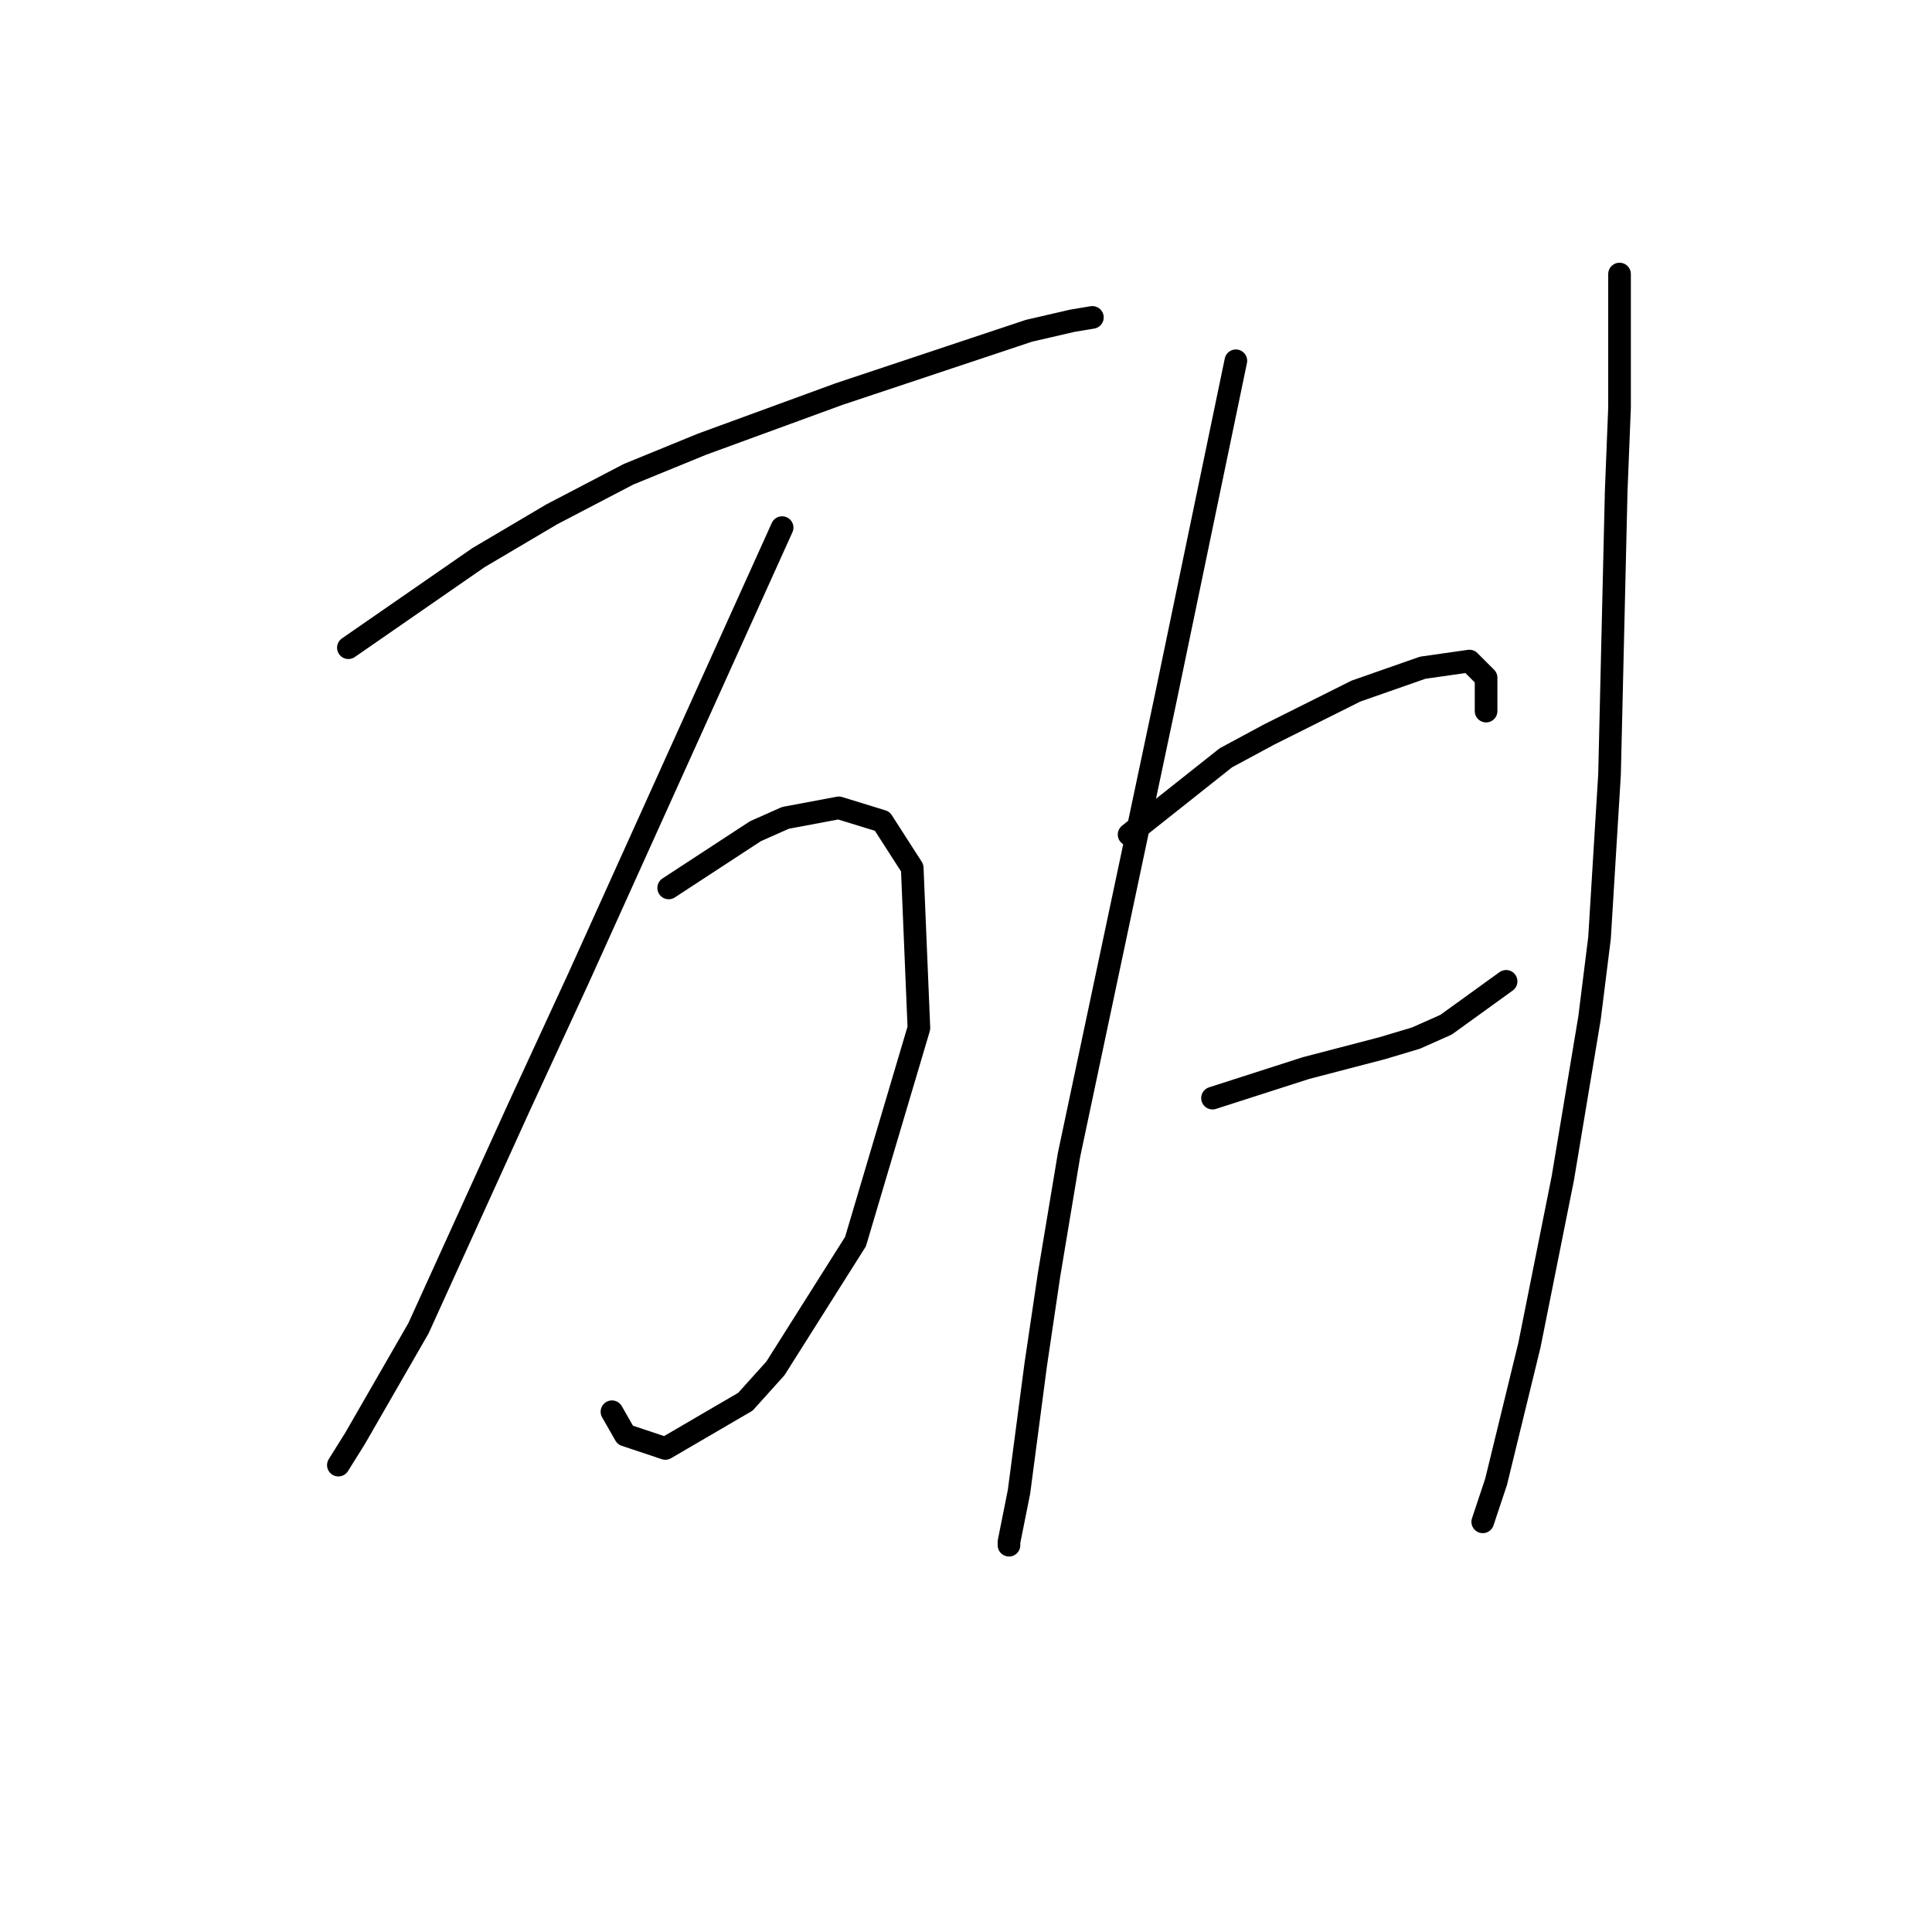 <?xml version="1.0" standalone="no"?>
    <svg width="256" height="256" xmlns="http://www.w3.org/2000/svg" version="1.1">
    <polyline stroke="black" stroke-width="3" stroke-linecap="round" fill="transparent" stroke-linejoin="round" points="46.163 85.825 63.404 73.888 73.13 68.141 83.298 62.836 93.024 58.858 111.149 52.226 125.738 47.363 136.348 43.827 142.095 42.5 144.748 42.058 144.748 42.058 " />
        <polyline stroke="black" stroke-width="3" stroke-linecap="round" fill="transparent" stroke-linejoin="round" points="103.634 69.91 76.667 129.591 68.709 146.833 55.446 176.01 47.047 190.599 44.836 194.136 44.836 194.136 " />
        <polyline stroke="black" stroke-width="3" stroke-linecap="round" fill="transparent" stroke-linejoin="round" points="88.603 117.655 100.097 110.14 104.076 108.371 111.149 107.045 116.896 108.813 120.875 115.002 121.759 136.223 113.36 164.516 102.75 181.315 98.771 185.736 88.161 191.926 82.856 190.157 81.087 187.063 81.087 187.063 " />
        <polyline stroke="black" stroke-width="3" stroke-linecap="round" fill="transparent" stroke-linejoin="round" points="163.758 47.805 154.474 92.456 141.653 153.022 139.001 168.937 137.232 180.873 135.022 197.673 133.696 204.304 133.696 204.746 133.696 204.746 " />
        <polyline stroke="black" stroke-width="3" stroke-linecap="round" fill="transparent" stroke-linejoin="round" points="149.611 110.582 162.431 100.414 168.178 97.319 174.368 94.224 179.673 91.572 188.514 88.477 194.704 87.593 196.914 89.804 196.914 94.224 196.914 94.224 " />
        <polyline stroke="black" stroke-width="3" stroke-linecap="round" fill="transparent" stroke-linejoin="round" points="160.663 145.506 173.041 141.528 183.209 138.875 187.63 137.549 191.609 135.781 199.567 130.033 199.567 130.033 " />
        <polyline stroke="black" stroke-width="3" stroke-linecap="round" fill="transparent" stroke-linejoin="round" points="214.597 36.311 214.597 53.995 214.155 65.047 213.271 102.624 211.945 124.286 210.619 134.896 207.082 156.117 202.661 178.221 198.24 196.346 196.472 201.651 196.472 201.651 " />
        </svg>
